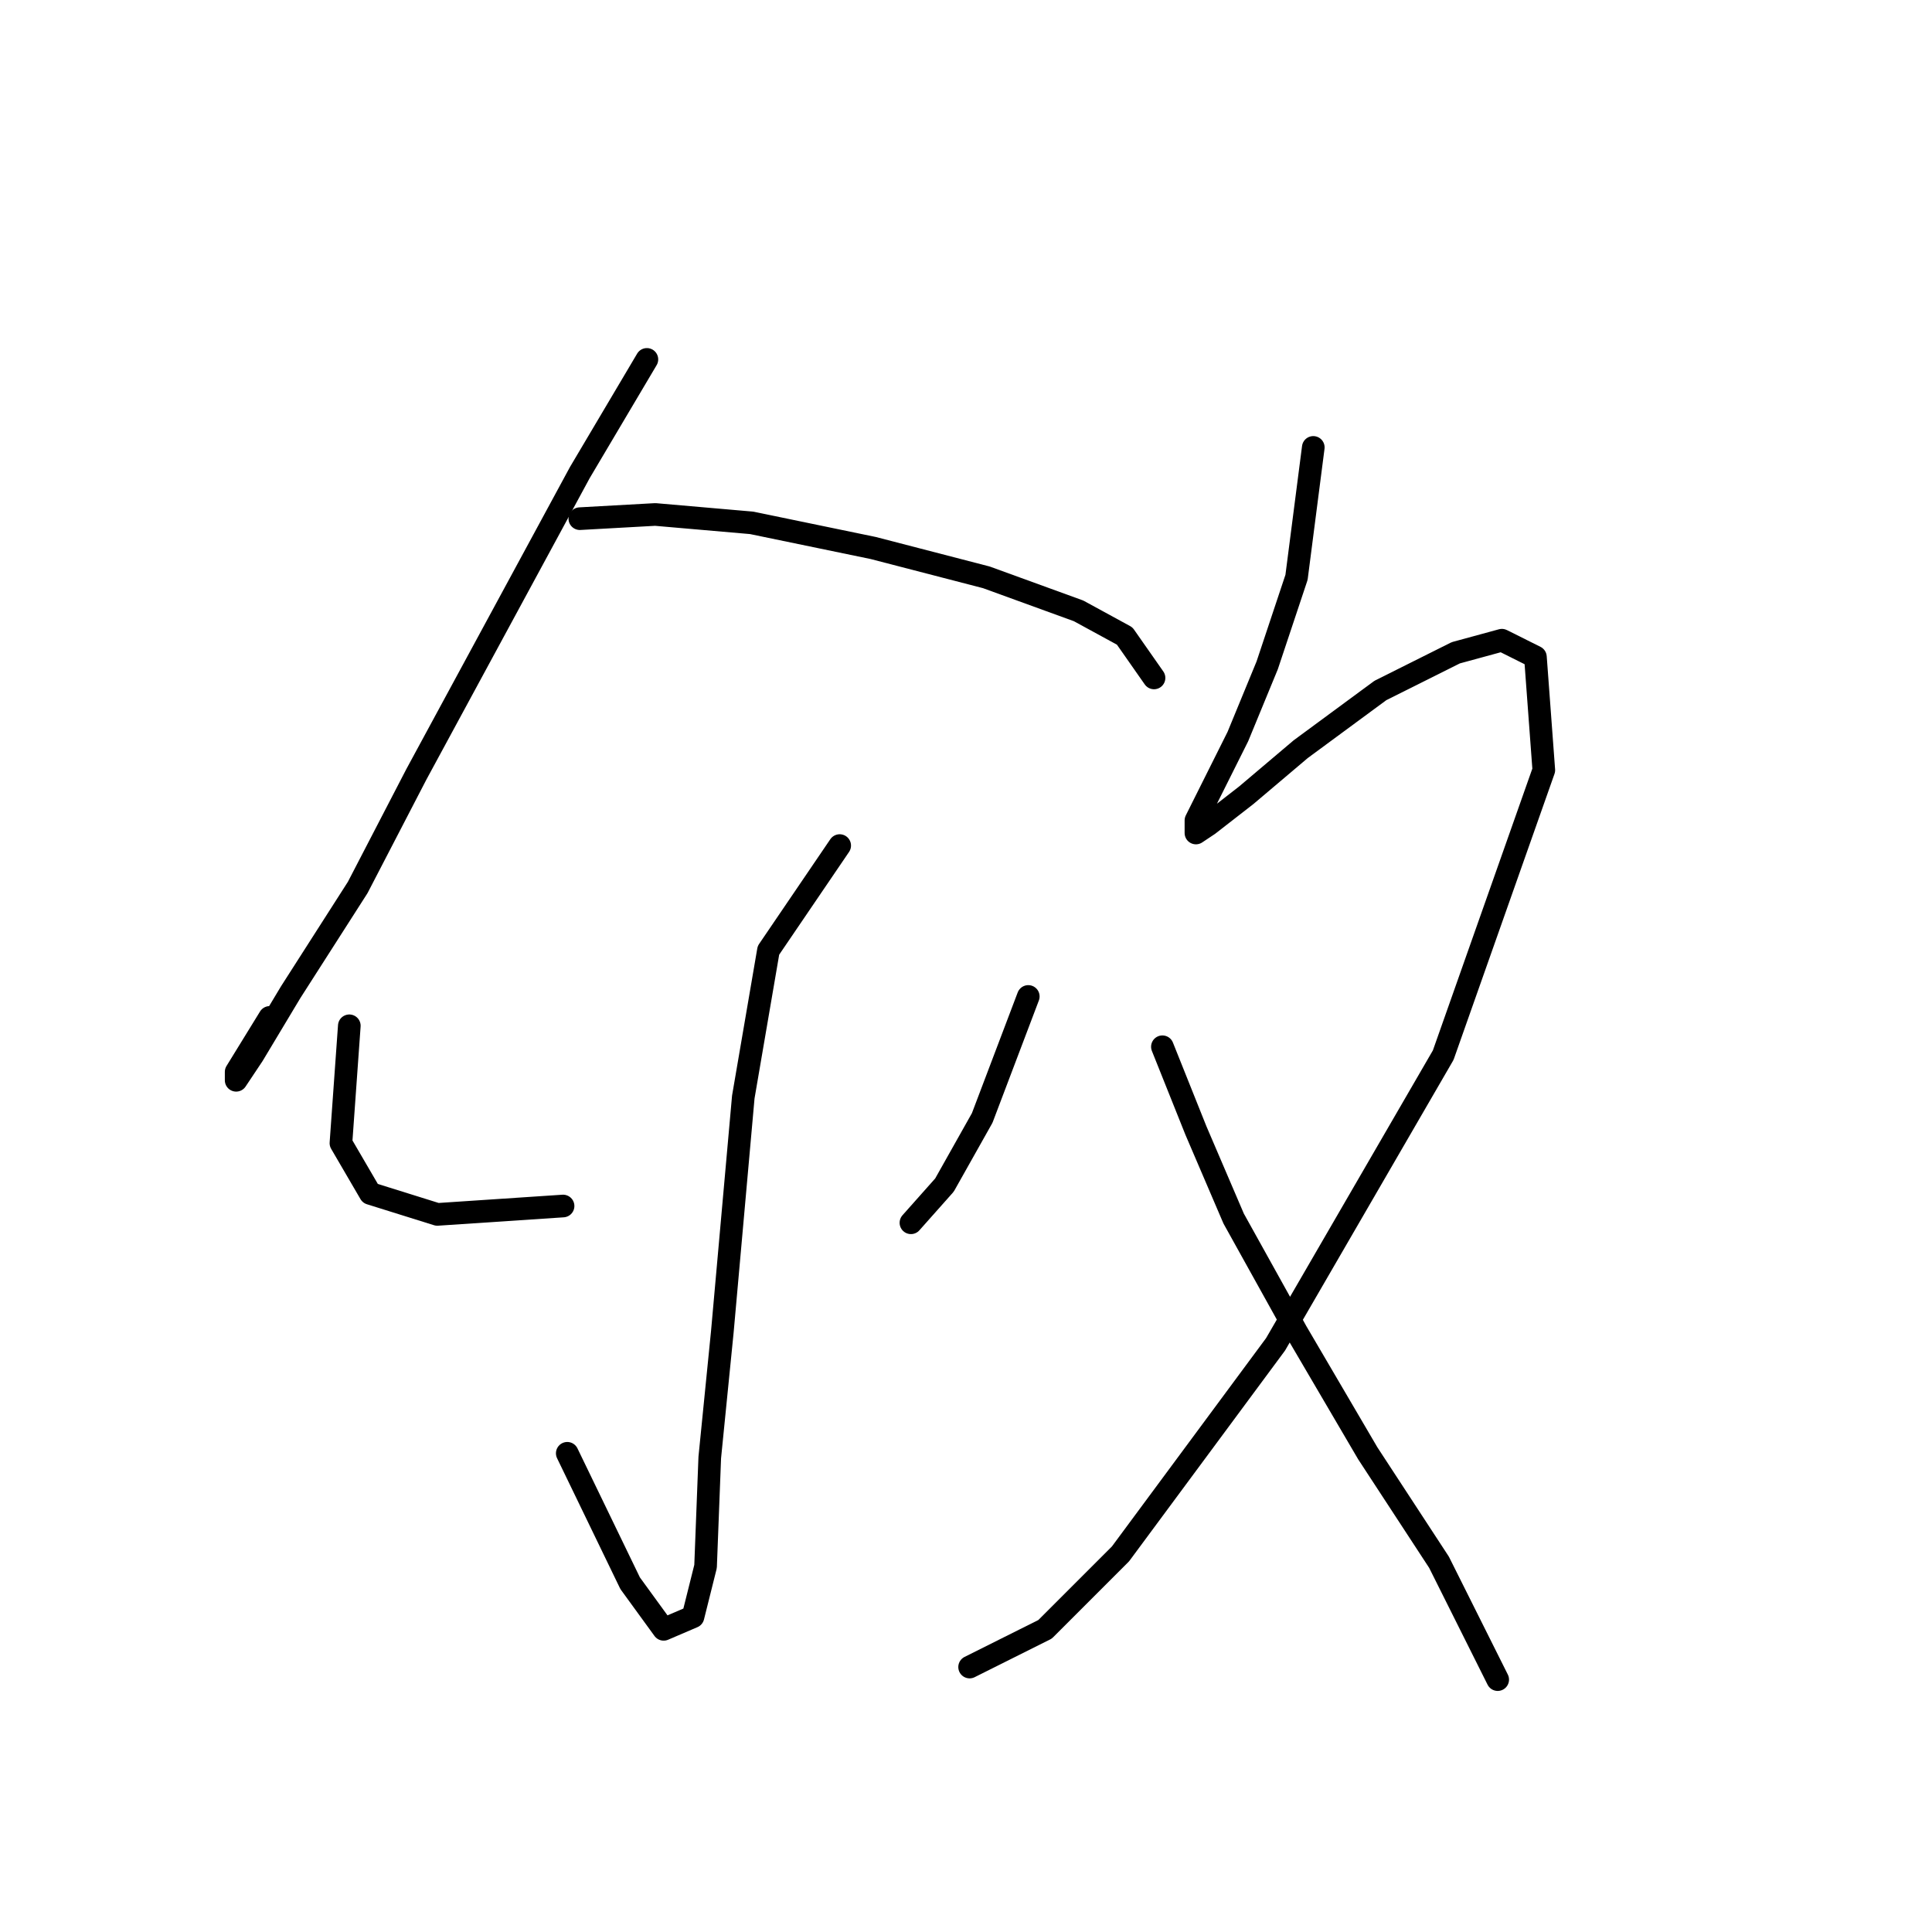 <?xml version="1.0" standalone="no"?>
    <svg width="256" height="256" xmlns="http://www.w3.org/2000/svg" version="1.1">
    <polyline stroke="black" stroke-width="3" stroke-linecap="round" fill="transparent" stroke-linejoin="round" points="85.716 47.622 76.831 62.617 55.172 102.602 47.397 117.597 38.511 131.48 33.513 139.811 31.292 143.143 31.292 142.032 35.735 134.812 35.735 134.812 " />
        <polyline stroke="black" stroke-width="3" stroke-linecap="round" fill="transparent" stroke-linejoin="round" points="76.831 68.726 86.827 68.17 99.6 69.281 115.705 72.613 130.7 76.501 142.918 80.943 149.027 84.275 152.914 89.829 152.914 89.829 " />
        <polyline stroke="black" stroke-width="3" stroke-linecap="round" fill="transparent" stroke-linejoin="round" points="111.263 112.043 101.822 125.927 98.49 145.364 95.713 176.464 94.047 193.125 93.491 207.564 91.825 214.228 87.938 215.894 83.495 209.785 75.165 192.569 75.165 192.569 " />
        <polyline stroke="black" stroke-width="3" stroke-linecap="round" fill="transparent" stroke-linejoin="round" points="46.286 135.923 45.176 151.473 49.063 158.137 57.949 160.914 74.609 159.803 74.609 159.803 " />
        <polyline stroke="black" stroke-width="3" stroke-linecap="round" fill="transparent" stroke-linejoin="round" points="136.253 132.036 130.145 148.141 125.146 157.027 120.704 162.025 120.704 162.025 " />
        <polyline stroke="black" stroke-width="3" stroke-linecap="round" fill="transparent" stroke-linejoin="round" points="174.017 59.285 171.796 76.501 167.909 88.163 164.021 97.604 160.689 104.268 158.468 108.711 158.468 110.377 160.134 109.266 165.132 105.379 172.351 99.27 182.903 91.495 192.899 86.497 199.008 84.831 203.451 87.052 204.562 102.047 191.233 139.811 169.019 178.13 148.471 205.898 138.475 215.894 128.479 220.892 128.479 220.892 " />
        <polyline stroke="black" stroke-width="3" stroke-linecap="round" fill="transparent" stroke-linejoin="round" points="154.025 138.7 158.468 149.807 163.466 161.469 171.796 176.464 181.237 192.569 190.678 207.008 198.453 222.558 198.453 222.558 " />
        </svg>